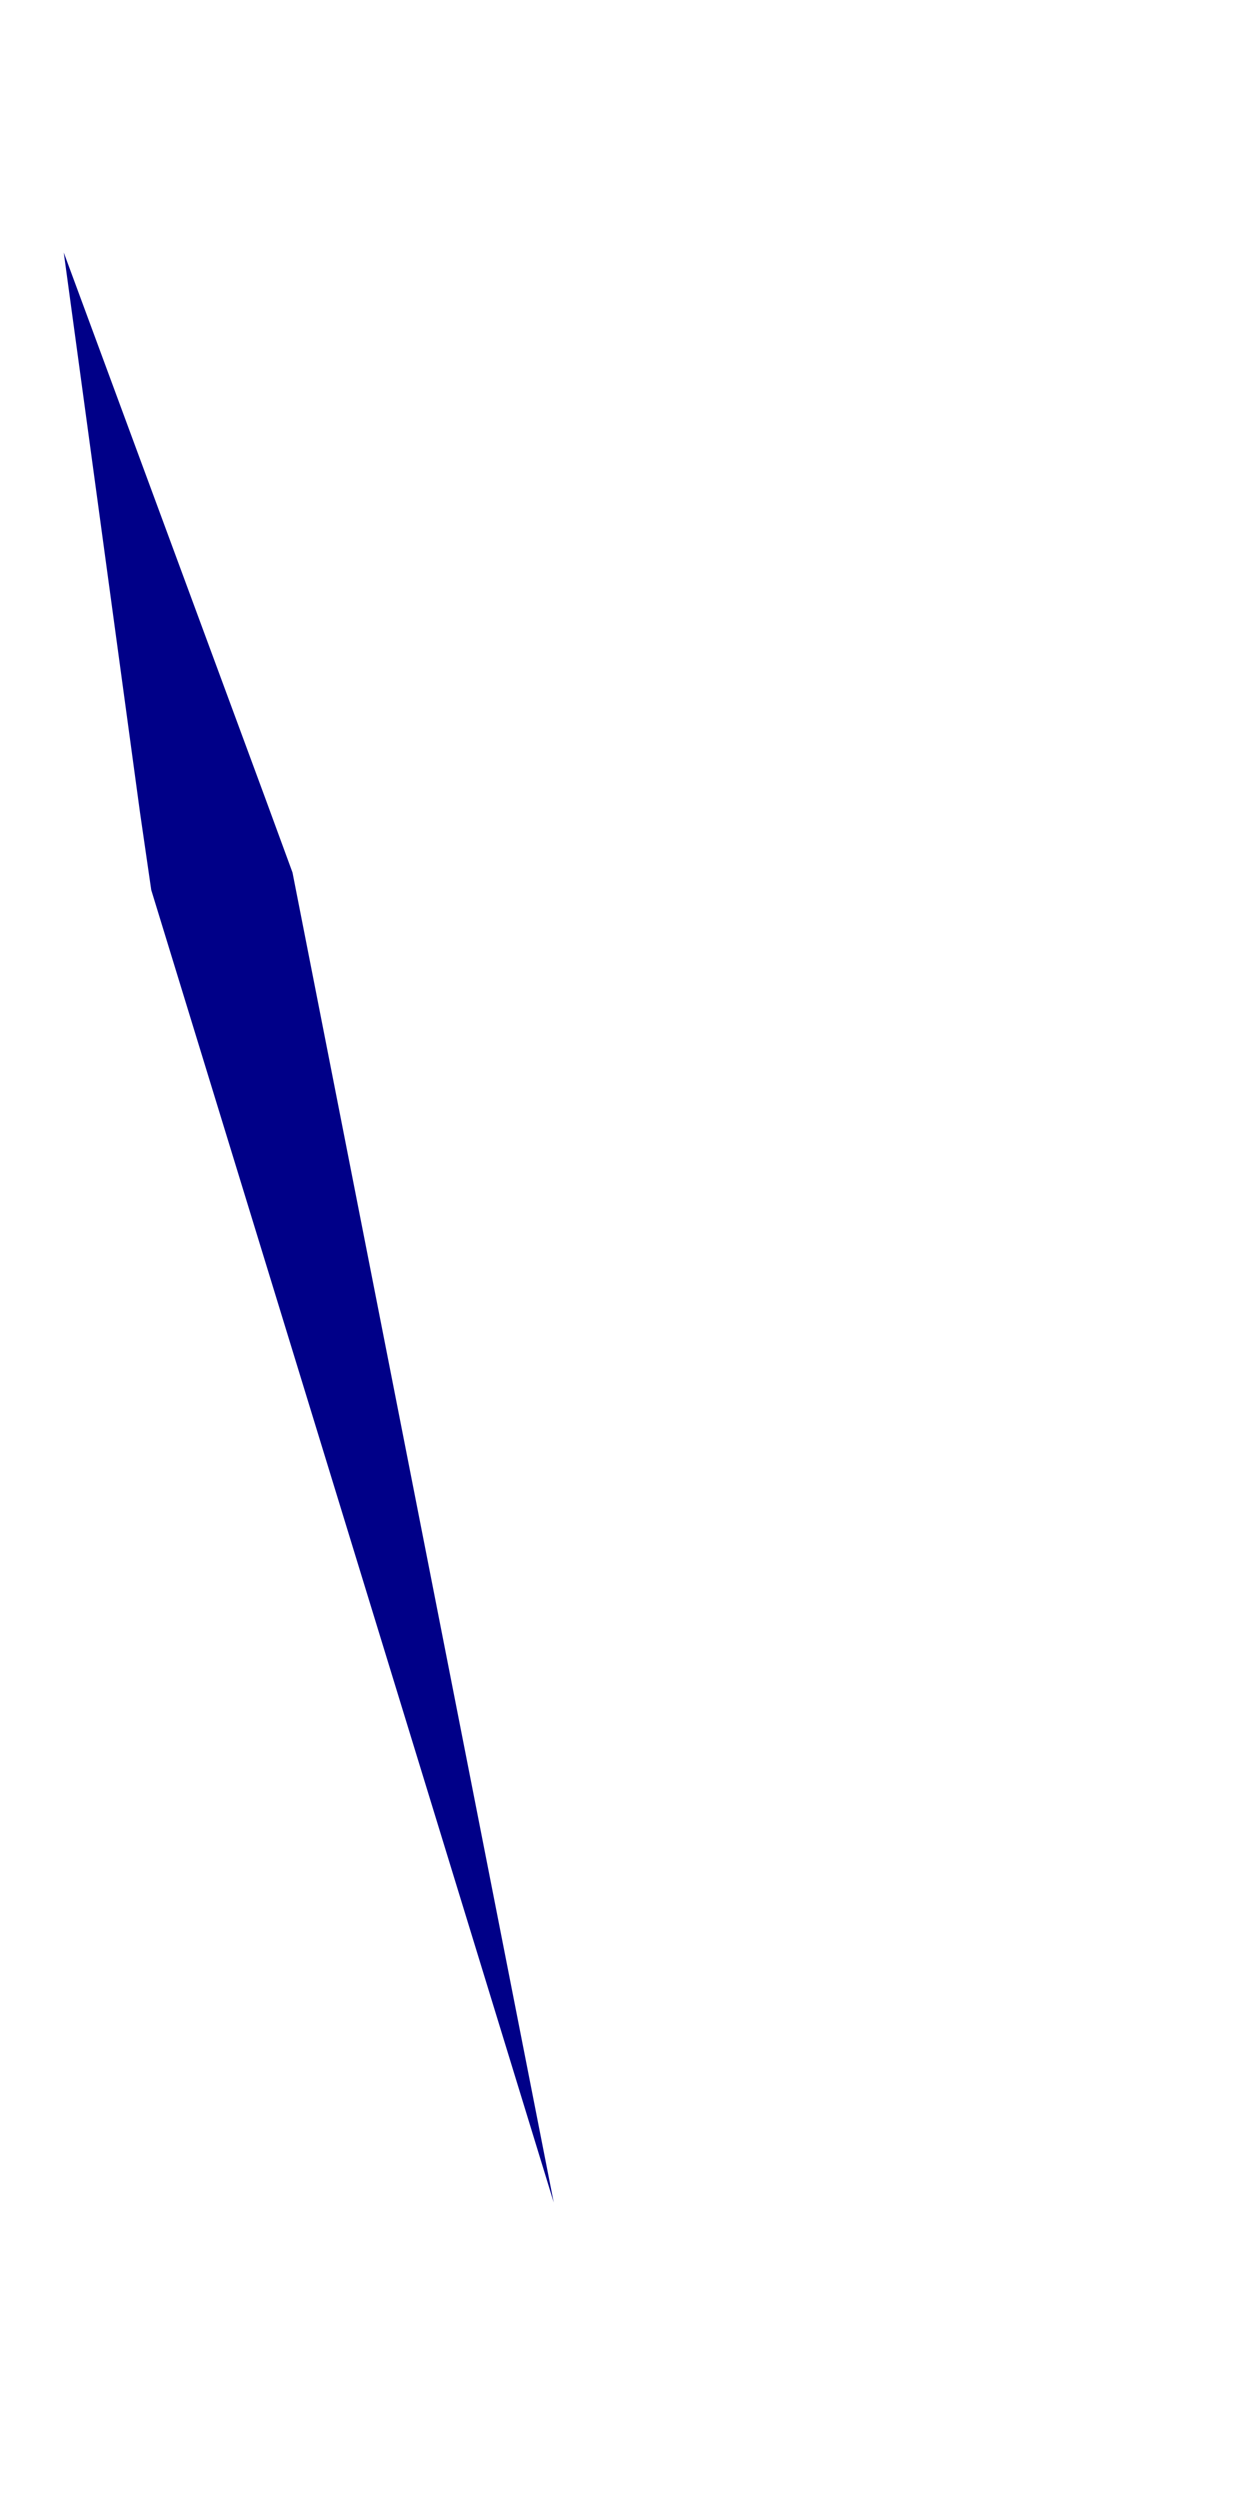 <?xml version="1.0" encoding="UTF-8" standalone="no"?><svg width='1' height='2' viewBox='0 0 1 2' fill='none' xmlns='http://www.w3.org/2000/svg'>
<path d='M0.443 1.762L0.234 0.698L0.212 0.638L0.051 0.202L0.112 0.65L0.121 0.712L0.443 1.762Z' fill='#000088'/>
</svg>

